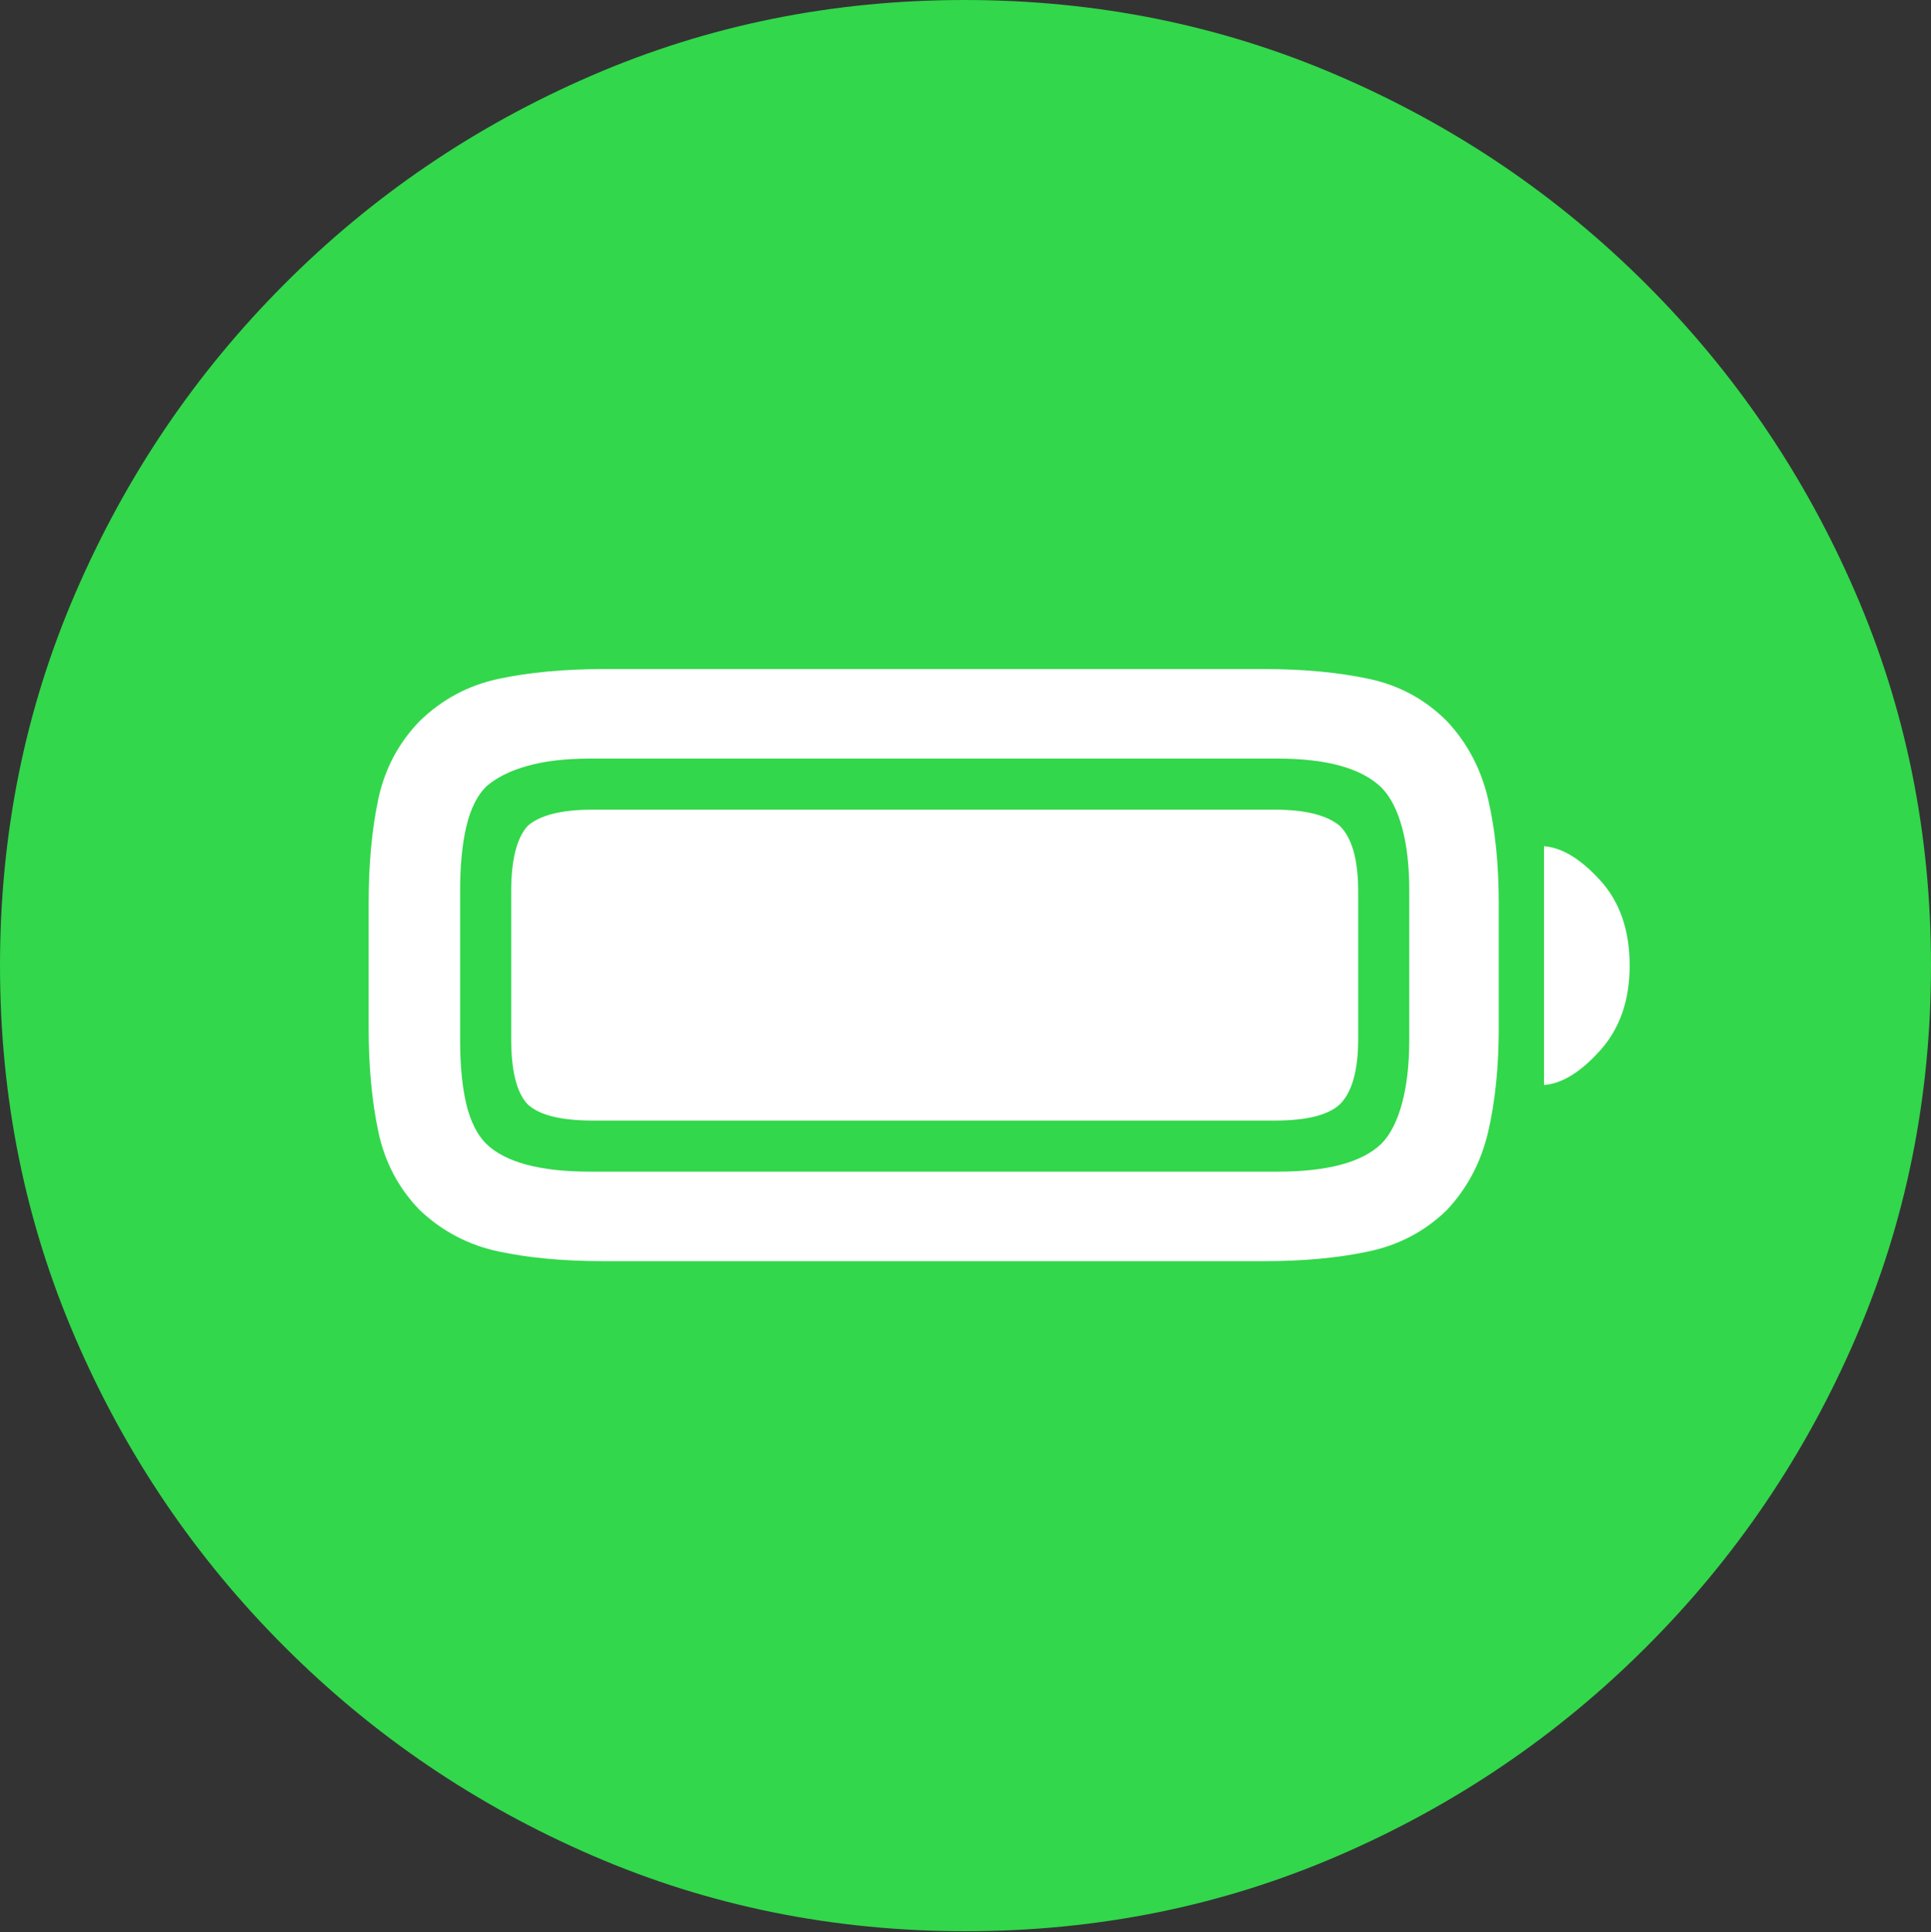 <svg width="19.59" height="19.6">
       <rect width="100%" height="100%" fill="#333333" stroke="none"/>
       <g>
              <rect height="19.6" opacity="0" width="19.59" x="0" y="0" />
              <path d="M9.795 19.59Q11.807 19.59 13.579 18.823Q15.352 18.057 16.704 16.704Q18.057 15.352 18.823 13.579Q19.59 11.807 19.59 9.795Q19.59 7.783 18.823 6.011Q18.057 4.238 16.704 2.886Q15.352 1.533 13.574 0.767Q11.797 0 9.785 0Q7.773 0 6.001 0.767Q4.229 1.533 2.881 2.886Q1.533 4.238 0.767 6.011Q0 7.783 0 9.795Q0 11.807 0.767 13.579Q1.533 15.352 2.886 16.704Q4.238 18.057 6.011 18.823Q7.783 19.59 9.795 19.59Z"
                     fill="#32d74b" />
              <path d="M6.123 12.793Q5.518 12.793 5.059 12.695Q4.6 12.598 4.258 12.275Q3.936 11.943 3.838 11.479Q3.74 11.016 3.74 10.43L3.74 9.16Q3.74 8.564 3.838 8.105Q3.936 7.646 4.258 7.314Q4.6 6.982 5.063 6.885Q5.527 6.787 6.123 6.787L12.832 6.787Q13.418 6.787 13.882 6.885Q14.346 6.982 14.678 7.314Q14.99 7.646 15.098 8.11Q15.205 8.574 15.205 9.16L15.205 10.43Q15.205 11.016 15.098 11.479Q14.99 11.943 14.678 12.275Q14.346 12.598 13.882 12.695Q13.418 12.793 12.832 12.793ZM5.986 11.885L12.959 11.885Q13.721 11.885 14.014 11.602Q14.15 11.465 14.224 11.191Q14.297 10.918 14.297 10.547L14.297 9.033Q14.297 8.662 14.224 8.394Q14.15 8.125 14.014 7.988Q13.711 7.695 12.959 7.695L5.986 7.695Q5.615 7.695 5.352 7.769Q5.088 7.842 4.932 7.979Q4.795 8.115 4.731 8.384Q4.668 8.652 4.668 9.033L4.668 10.547Q4.668 10.938 4.731 11.201Q4.795 11.465 4.932 11.602Q5.225 11.885 5.986 11.885ZM6.016 11.367Q5.527 11.367 5.352 11.201Q5.186 11.025 5.186 10.537L5.186 9.043Q5.186 8.564 5.352 8.379Q5.537 8.213 6.016 8.213L12.93 8.213Q13.398 8.213 13.594 8.379Q13.779 8.564 13.779 9.043L13.779 10.537Q13.779 11.016 13.594 11.201Q13.418 11.367 12.93 11.367ZM15.664 11.006L15.664 8.584Q15.938 8.604 16.235 8.931Q16.533 9.258 16.533 9.795Q16.533 10.322 16.235 10.654Q15.938 10.986 15.664 11.006Z"
                     fill="#ffffff" />
       </g>
</svg>
